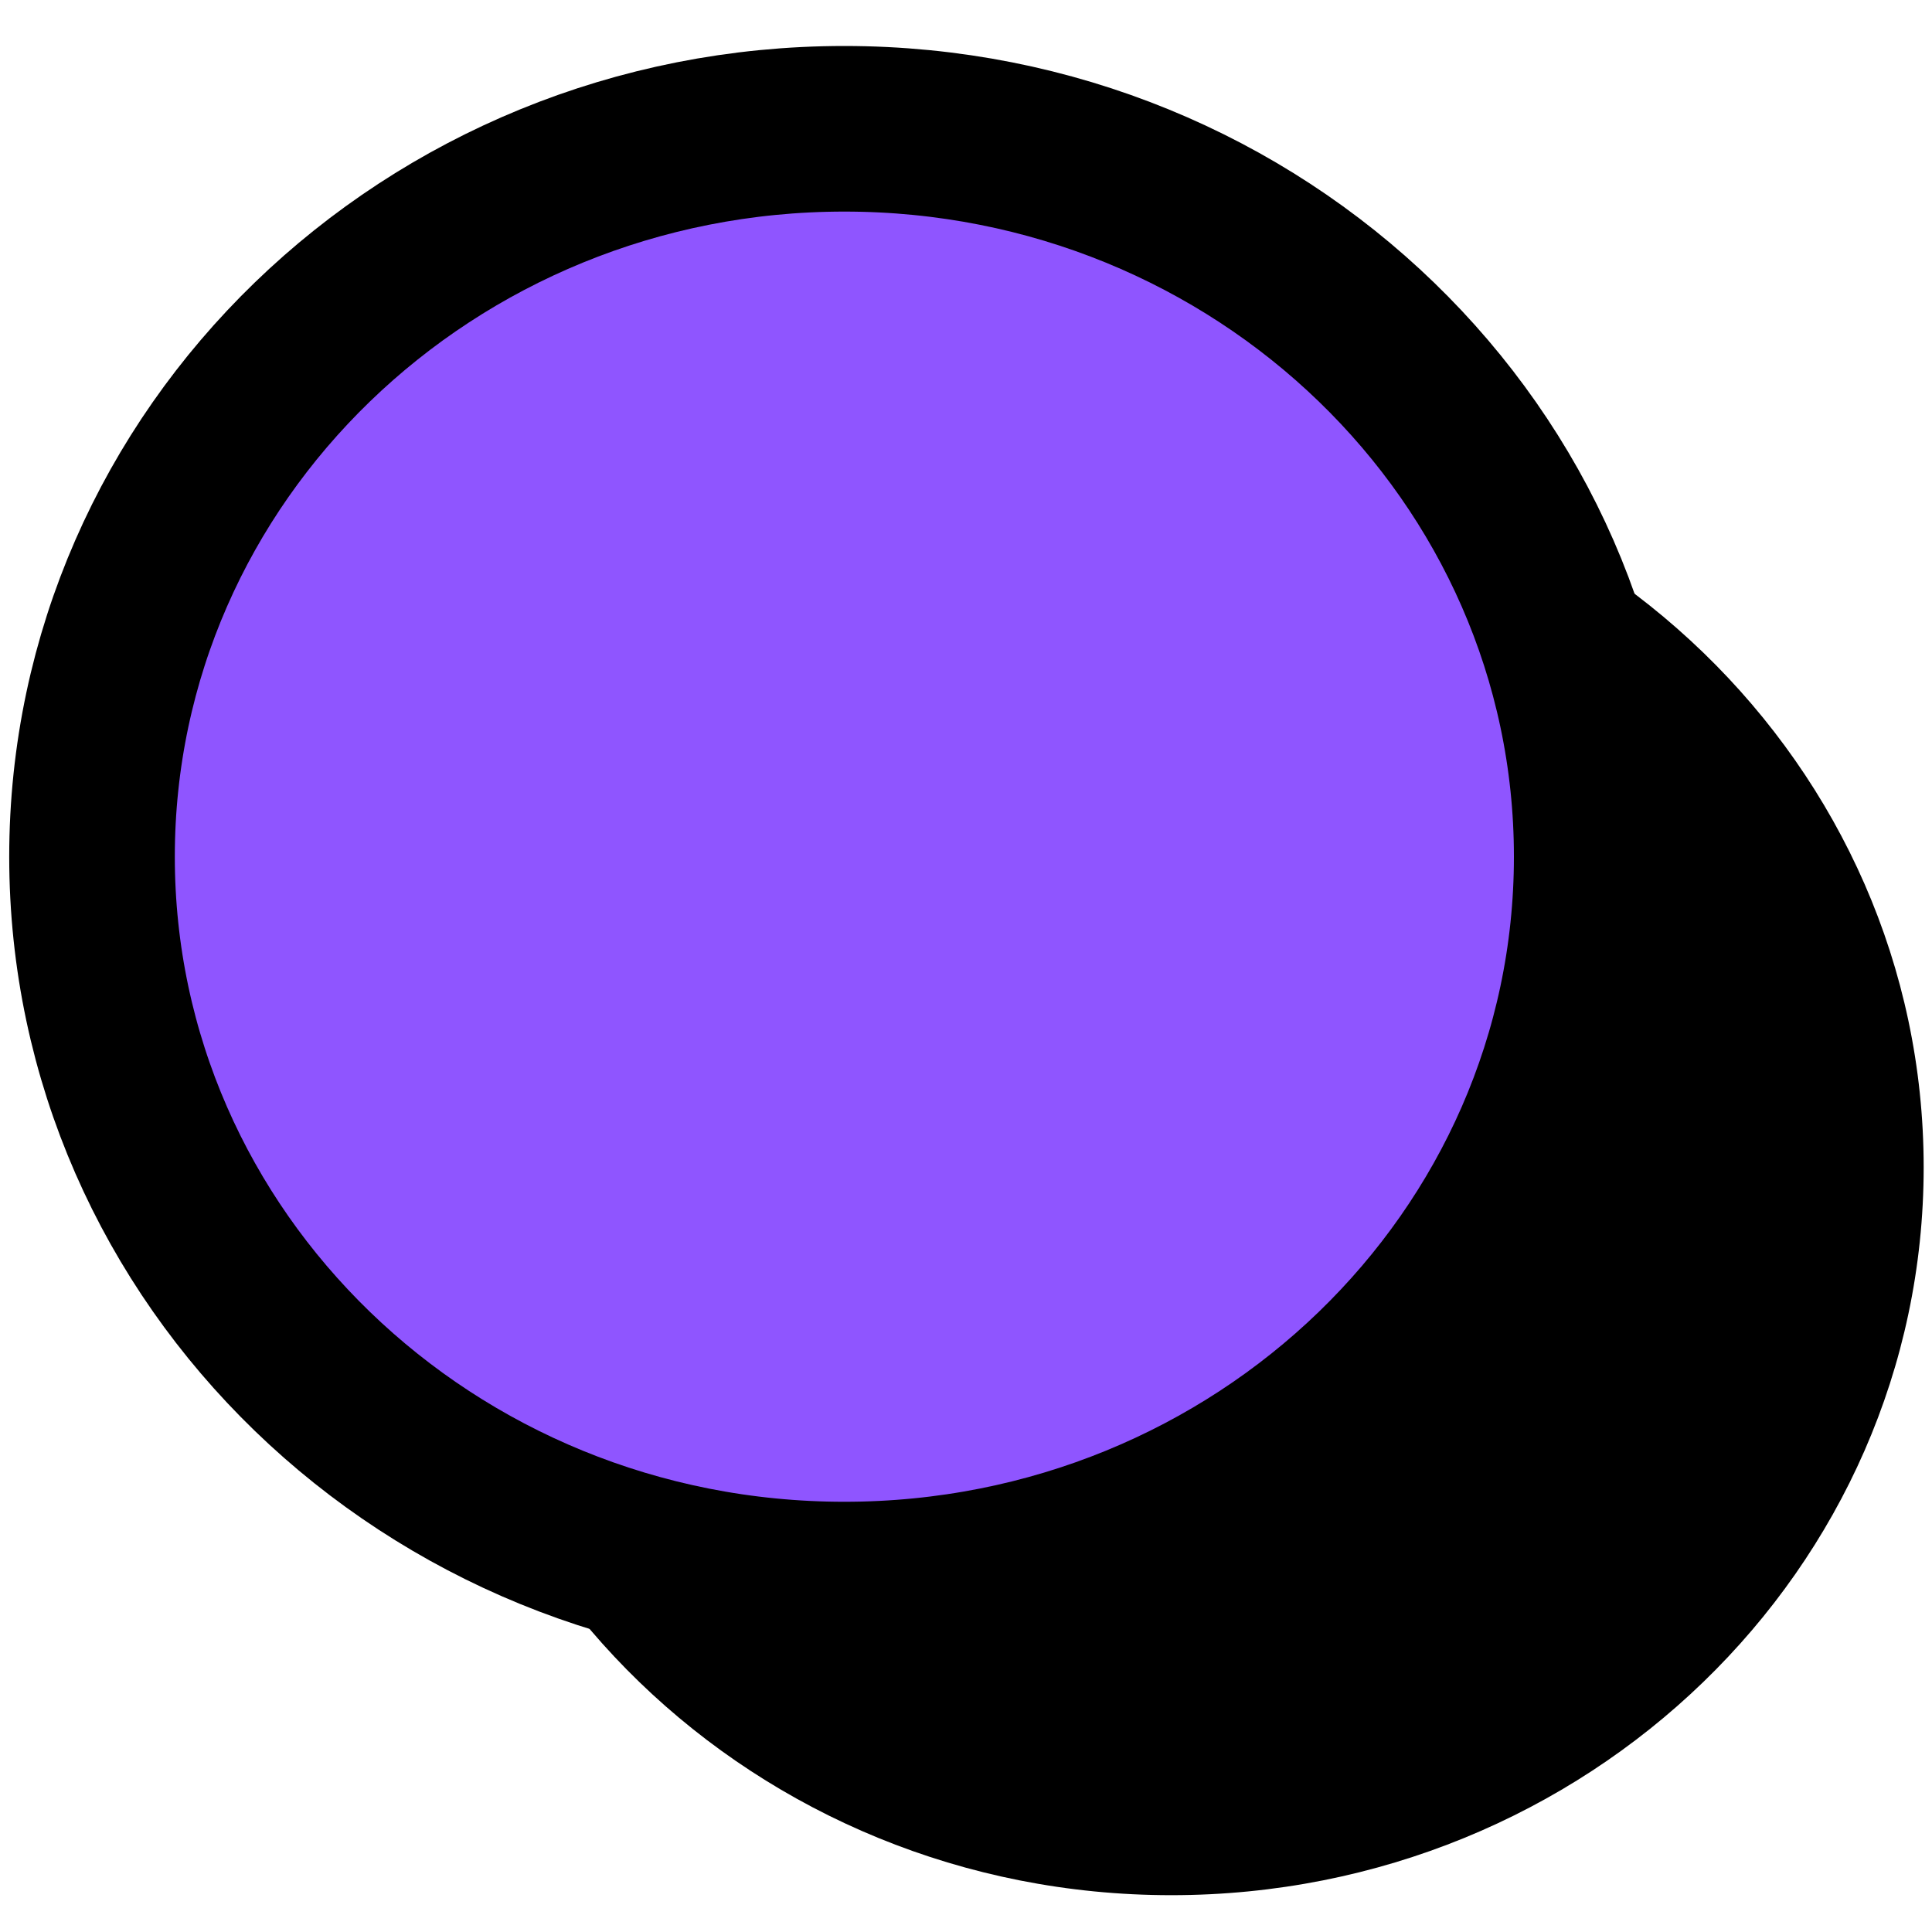 <svg width="35" height="35" viewBox="0 0 35 35" fill="none" xmlns="http://www.w3.org/2000/svg">
<path d="M21.219 34.333C28.747 34.333 34.849 28.43 34.849 21.147C34.849 13.864 28.747 7.961 21.219 7.961C13.692 7.961 7.59 13.864 7.59 21.147C7.59 28.43 13.692 34.333 21.219 34.333Z" fill="black"/>
<path d="M15.296 28.706C22.824 28.706 28.926 22.802 28.926 15.52C28.926 8.237 22.824 2.333 15.296 2.333C7.769 2.333 1.667 8.237 1.667 15.52C1.667 22.802 7.769 28.706 15.296 28.706Z" fill="#8F55FF" stroke="black" stroke-width="3" stroke-linecap="round" stroke-linejoin="round"/>
</svg>
